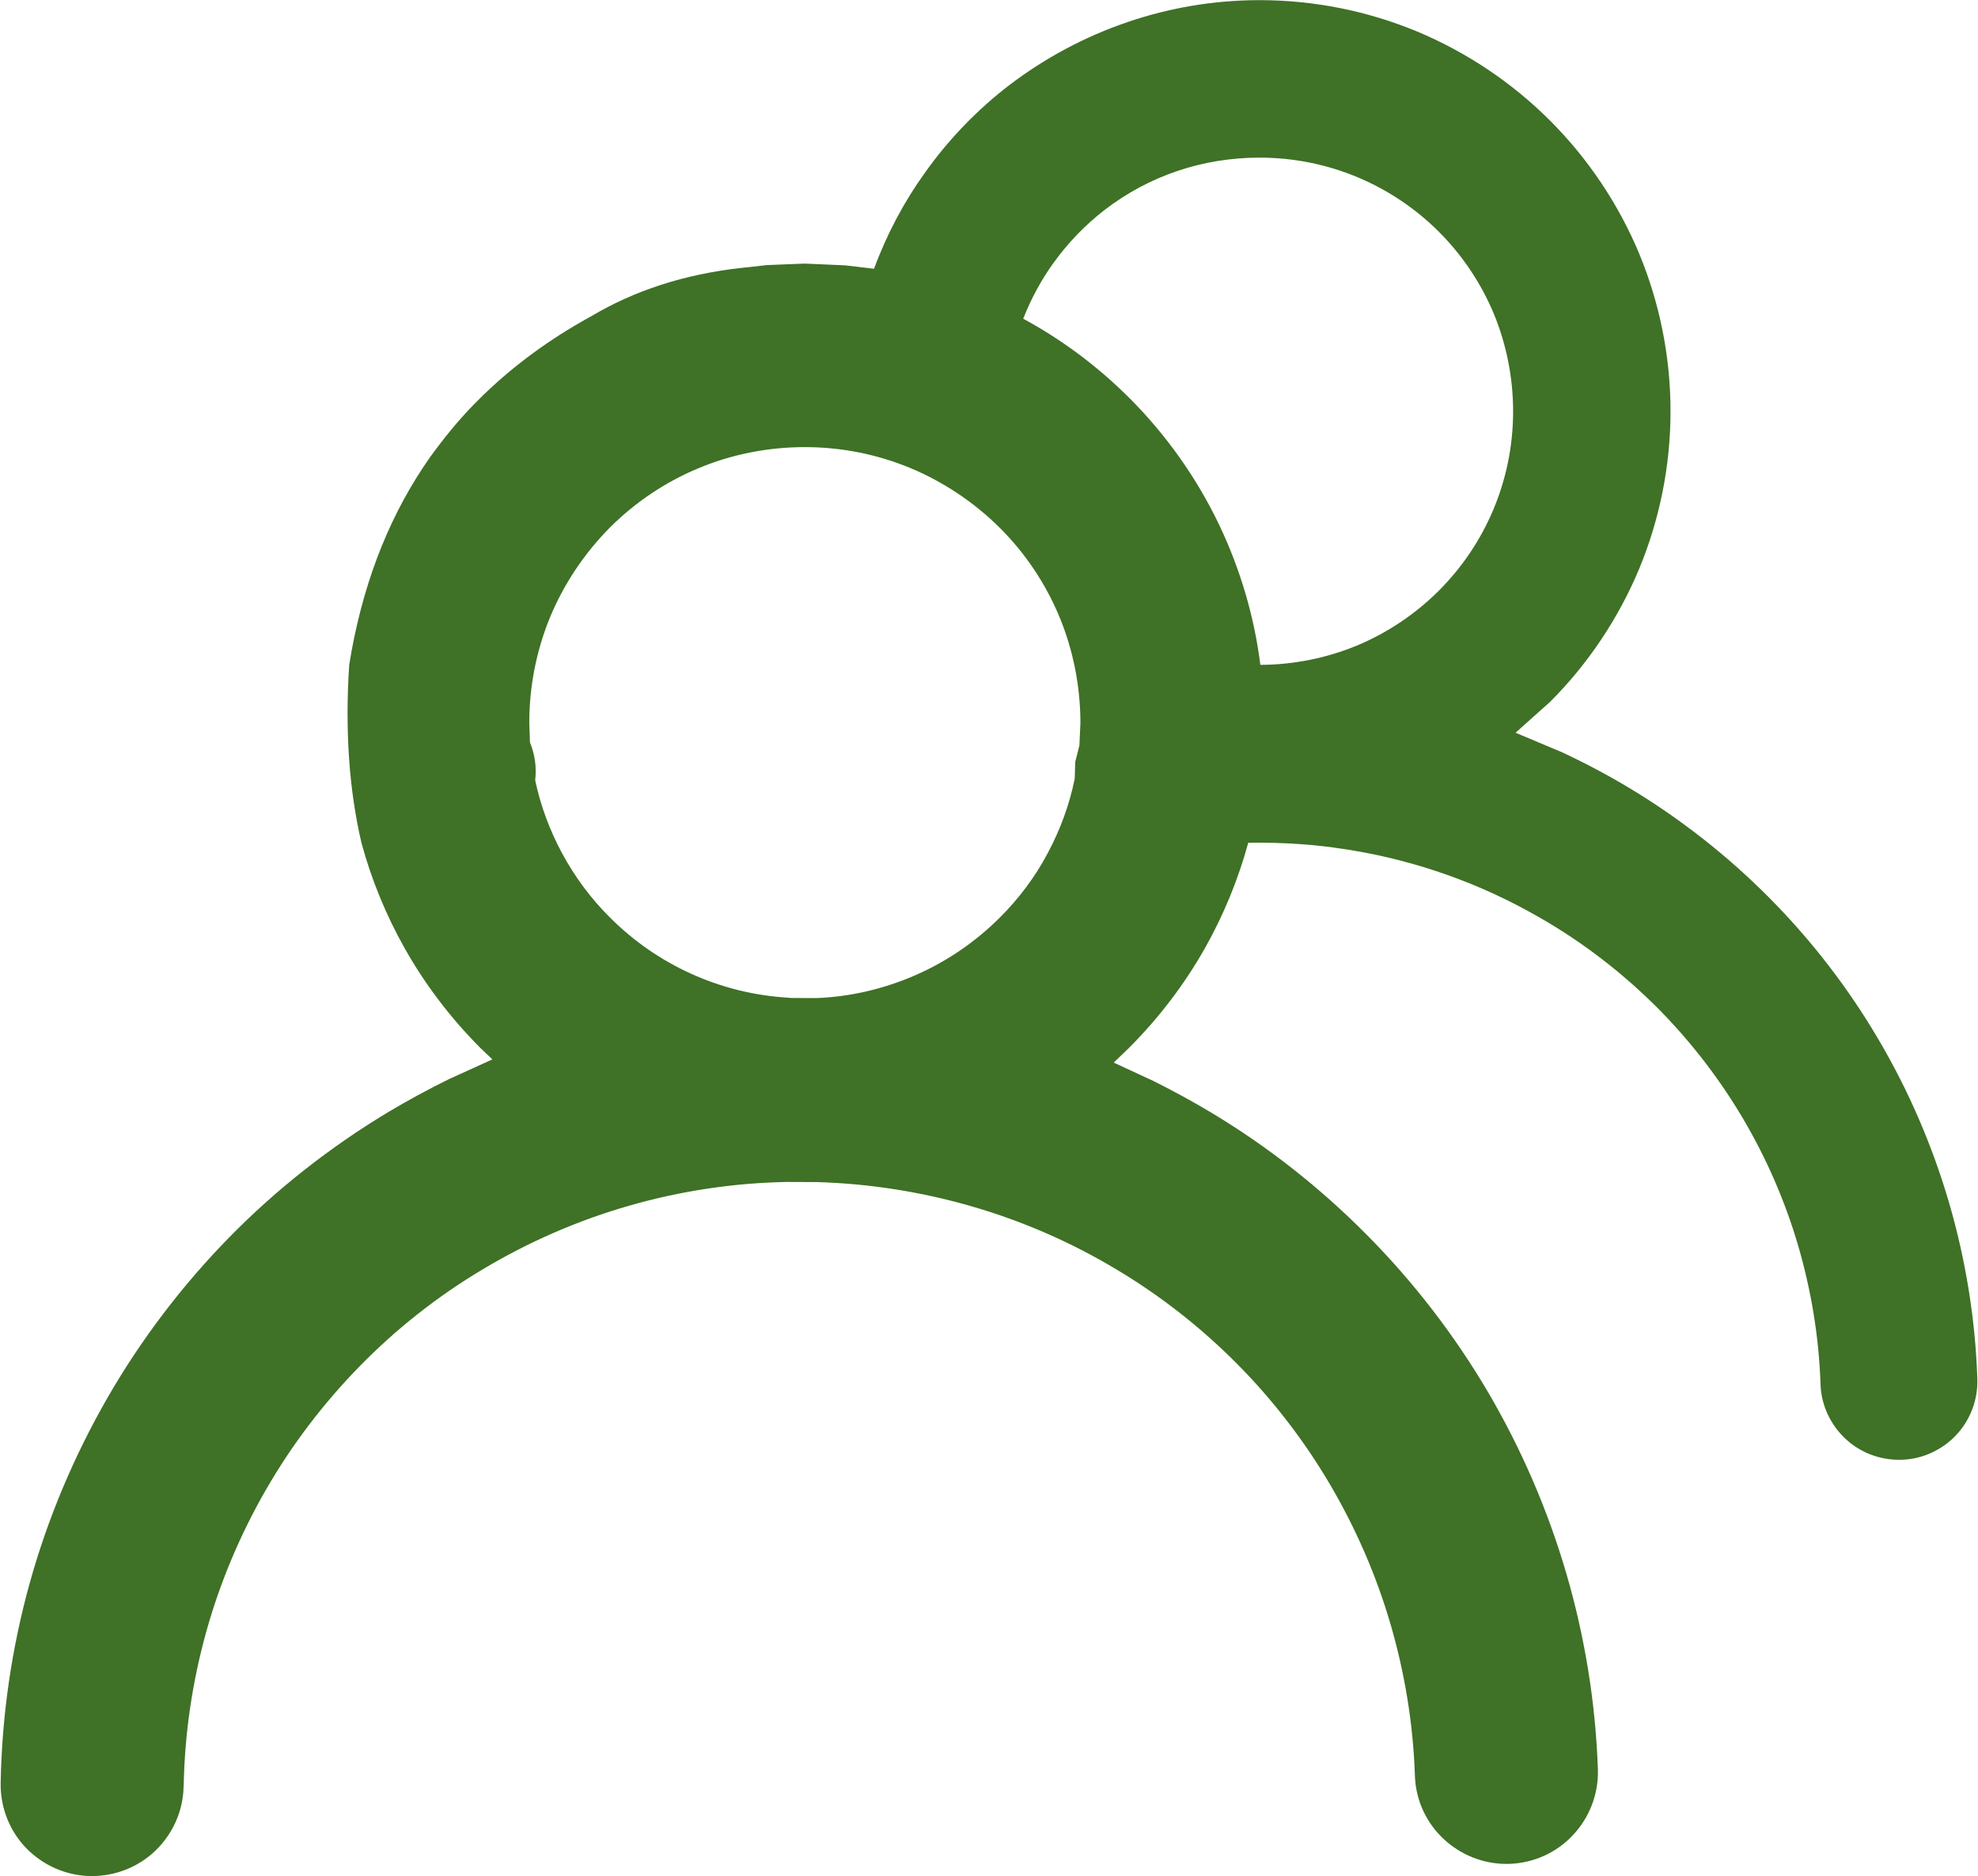 <?xml version="1.0" encoding="UTF-8"?>
<!DOCTYPE svg PUBLIC "-//W3C//DTD SVG 1.1//EN" "http://www.w3.org/Graphics/SVG/1.1/DTD/svg11.dtd">
<!-- Creator: CorelDRAW 2017 -->
<svg xmlns="http://www.w3.org/2000/svg" xml:space="preserve" width="0.291in" height="0.276in" version="1.1" style="shape-rendering:geometricPrecision; text-rendering:geometricPrecision; image-rendering:optimizeQuality; fill-rule:evenodd; clip-rule:evenodd"
viewBox="0 0 290.71 275.89"
 xmlns:xlink="http://www.w3.org/1999/xlink">
 <defs>
  <style type="text/css">
   <![CDATA[
    .fil0 {fill:#3f7126}
   ]]>
  </style>
 </defs>
 <g id="Layer_x0020_1">
  <path class="fil0" d="M26.91 262.64c-0.04,3.7 -1.63,7.06 -4.08,9.45 -2.46,2.39 -5.87,3.84 -9.58,3.79 -3.71,-0.05 -7.05,-1.63 -9.46,-4.08 -2.39,-2.46 -3.84,-5.89 -3.78,-9.6 0.18,-10.02 1.64,-19.88 4.25,-29.32 2.65,-9.56 6.53,-18.76 11.46,-27.33 4.92,-8.55 10.96,-16.5 17.92,-23.61 6.87,-7 14.71,-13.19 23.31,-18.37 2.86,-1.71 5.88,-3.35 8.97,-4.87l6.4 -2.91 -1.79 -1.71c-4.32,-4.34 -8.08,-9.26 -11.1,-14.62 -2.72,-4.83 -4.89,-10.07 -6.37,-15.55 -1.83,-7.89 -2.42,-16.6 -1.79,-26.16 1.79,-11.13 5.43,-20.87 10.99,-29.21l0.12 -0.17 0.09 -0.13 0.2 -0.3 0.2 -0.29 0.05 -0.08 0.16 -0.22 0.21 -0.3 0.2 -0.27 0.01 -0.02 0.22 -0.3 0.22 -0.29 0.87 -1.15 0.23 -0.28 0.21 -0.28 0 -0.01 0.22 -0.28 0.24 -0.28 0.15 -0.2 0.07 -0.07 0.22 -0.28 0.46 -0.55 0.23 -0.28 0.24 -0.28 0.03 -0.04 0.2 -0.23 0.24 -0.26 0.2 -0.24 0.04 -0.04 0.24 -0.26 0.24 -0.27 0.13 -0.15 0.11 -0.11 0.24 -0.26 0.24 -0.26 0.07 -0.07 0.19 -0.19 0.24 -0.26 0.26 -0.26 1.37 -1.37 0.03 -0.02c4.4,-4.24 9.49,-7.98 15.26,-11.19l0.13 -0.07 0.13 -0.07 0.13 -0.07c6.4,-3.82 13.75,-6.2 22.03,-7.13l3.89 -0.43 5.55 -0.22 5.92 0.26 4.26 0.5c1.89,-5.12 4.44,-9.91 7.56,-14.23 3.47,-4.87 7.66,-9.19 12.34,-12.78 5.2,-3.96 11.11,-7.14 17.43,-9.28 6.13,-2.09 12.66,-3.21 19.35,-3.21 8.15,0 15.99,1.64 23.11,4.58 7.39,3.08 14.07,7.58 19.63,13.14 5.56,5.56 10.06,12.24 13.13,19.62 2.94,7.13 4.58,14.97 4.58,23.11 0,8.15 -1.64,15.98 -4.58,23.11 -3.08,7.39 -7.57,14.07 -13.13,19.63l-5.08 4.54 6.94 2.92c3.39,1.59 6.7,3.35 9.83,5.23 7.58,4.56 14.5,10.03 20.6,16.18 6.21,6.26 11.6,13.27 16,20.77 4.43,7.51 7.93,15.62 10.39,24.04 2.42,8.31 3.85,17 4.15,25.84 0.11,3.17 -1.08,6.13 -3.09,8.28 -1.99,2.13 -4.86,3.56 -8.03,3.65 -3.18,0.11 -6.14,-1.08 -8.28,-3.09 -2.14,-2 -3.56,-4.86 -3.66,-8.03 -0.23,-6.9 -1.36,-13.71 -3.24,-20.2 -1.91,-6.57 -4.67,-12.93 -8.14,-18.82 -3.45,-5.84 -7.67,-11.33 -12.48,-16.19 -4.76,-4.78 -10.15,-9.05 -16.08,-12.6 -4.24,-2.54 -8.67,-4.71 -13.18,-6.42 -4.54,-1.73 -9.26,-3.06 -13.97,-3.95 -3.07,-0.57 -6.17,-1 -9.2,-1.21 -2.63,-0.2 -5.26,-0.26 -7.87,-0.22 -1.49,5.47 -3.66,10.71 -6.39,15.54 -3.01,5.32 -6.77,10.24 -11.09,14.57l-2.3 2.22 5.87 2.72c2.89,1.44 5.73,2.99 8.43,4.61 8.45,5.06 16.13,11.15 22.91,17.99 6.91,6.96 12.91,14.77 17.82,23.11 4.91,8.37 8.81,17.37 11.55,26.77 2.7,9.25 4.28,18.92 4.62,28.75 0.11,3.71 -1.31,7.14 -3.65,9.63 -2.33,2.52 -5.68,4.13 -9.39,4.25 -3.7,0.11 -7.13,-1.31 -9.62,-3.64 -2.52,-2.34 -4.15,-5.67 -4.25,-9.39 -0.26,-7.54 -1.48,-15 -3.56,-22.13 -2.09,-7.2 -5.11,-14.15 -8.91,-20.61 -3.77,-6.42 -8.39,-12.43 -13.68,-17.76 -5.21,-5.25 -11.13,-9.93 -17.65,-13.83 -6.73,-4.05 -13.88,-7.15 -21.2,-9.28 -7.47,-2.18 -15.22,-3.4 -22.94,-3.62l-4.37 -0.02c-7.83,0.14 -15.71,1.32 -23.3,3.51 -7.48,2.15 -14.75,5.3 -21.59,9.41 -6.63,3.96 -12.65,8.74 -17.91,14.11 -5.37,5.48 -10.04,11.61 -13.83,18.19 -3.8,6.59 -6.8,13.69 -8.84,21.06 -2.02,7.29 -3.15,14.91 -3.28,22.59zm89.17 -115.88l3.93 0.01c5.13,-0.2 10.06,-1.41 14.56,-3.38 4.64,-2.03 8.84,-4.93 12.36,-8.44 2.8,-2.78 5.21,-5.99 7.07,-9.51 1.8,-3.36 3.18,-7.06 3.96,-10.93l0.08 -2.47 0.61 -2.43 0.15 -3.32c-0.01,-5.52 -1.11,-10.79 -3.07,-15.54 -2.04,-4.93 -5.05,-9.41 -8.78,-13.12 -3.73,-3.72 -8.24,-6.75 -13.18,-8.81 -4.76,-1.97 -10.02,-3.07 -15.5,-3.07 -5.51,0 -10.78,1.09 -15.53,3.06 -4.94,2.03 -9.42,5.06 -13.13,8.76 -3.73,3.76 -6.75,8.25 -8.81,13.2 -1.95,4.76 -3.05,10.01 -3.05,15.51l0.1 2.89c0.36,0.88 0.61,1.82 0.74,2.72 0.13,0.94 0.13,1.91 0.03,2.87 0.8,3.77 2.16,7.4 3.96,10.73 1.87,3.47 4.25,6.67 7.03,9.43 6.84,6.85 16.14,11.26 26.47,11.81zm34.29 -99.9c2.62,1.42 5.16,3.02 7.55,4.76 2.86,2.08 5.59,4.42 8.09,6.92 5.43,5.43 9.96,11.82 13.28,18.82 2.99,6.32 5.06,13.2 5.97,20.41 5.01,-0.02 9.8,-1.03 14.14,-2.81 4.56,-1.9 8.68,-4.67 12.11,-8.1 6.72,-6.72 10.92,-16.06 10.92,-26.38 0,-5.05 -1.02,-9.89 -2.81,-14.28 -1.9,-4.56 -4.67,-8.68 -8.1,-12.11 -6.72,-6.72 -16.07,-10.91 -26.38,-10.91 -4.2,0 -8.29,0.68 -12.04,1.95 -3.89,1.3 -7.51,3.26 -10.7,5.71 -2.86,2.2 -5.44,4.87 -7.58,7.85 -1.79,2.49 -3.29,5.26 -4.43,8.17z"/>
 </g>
</svg>
